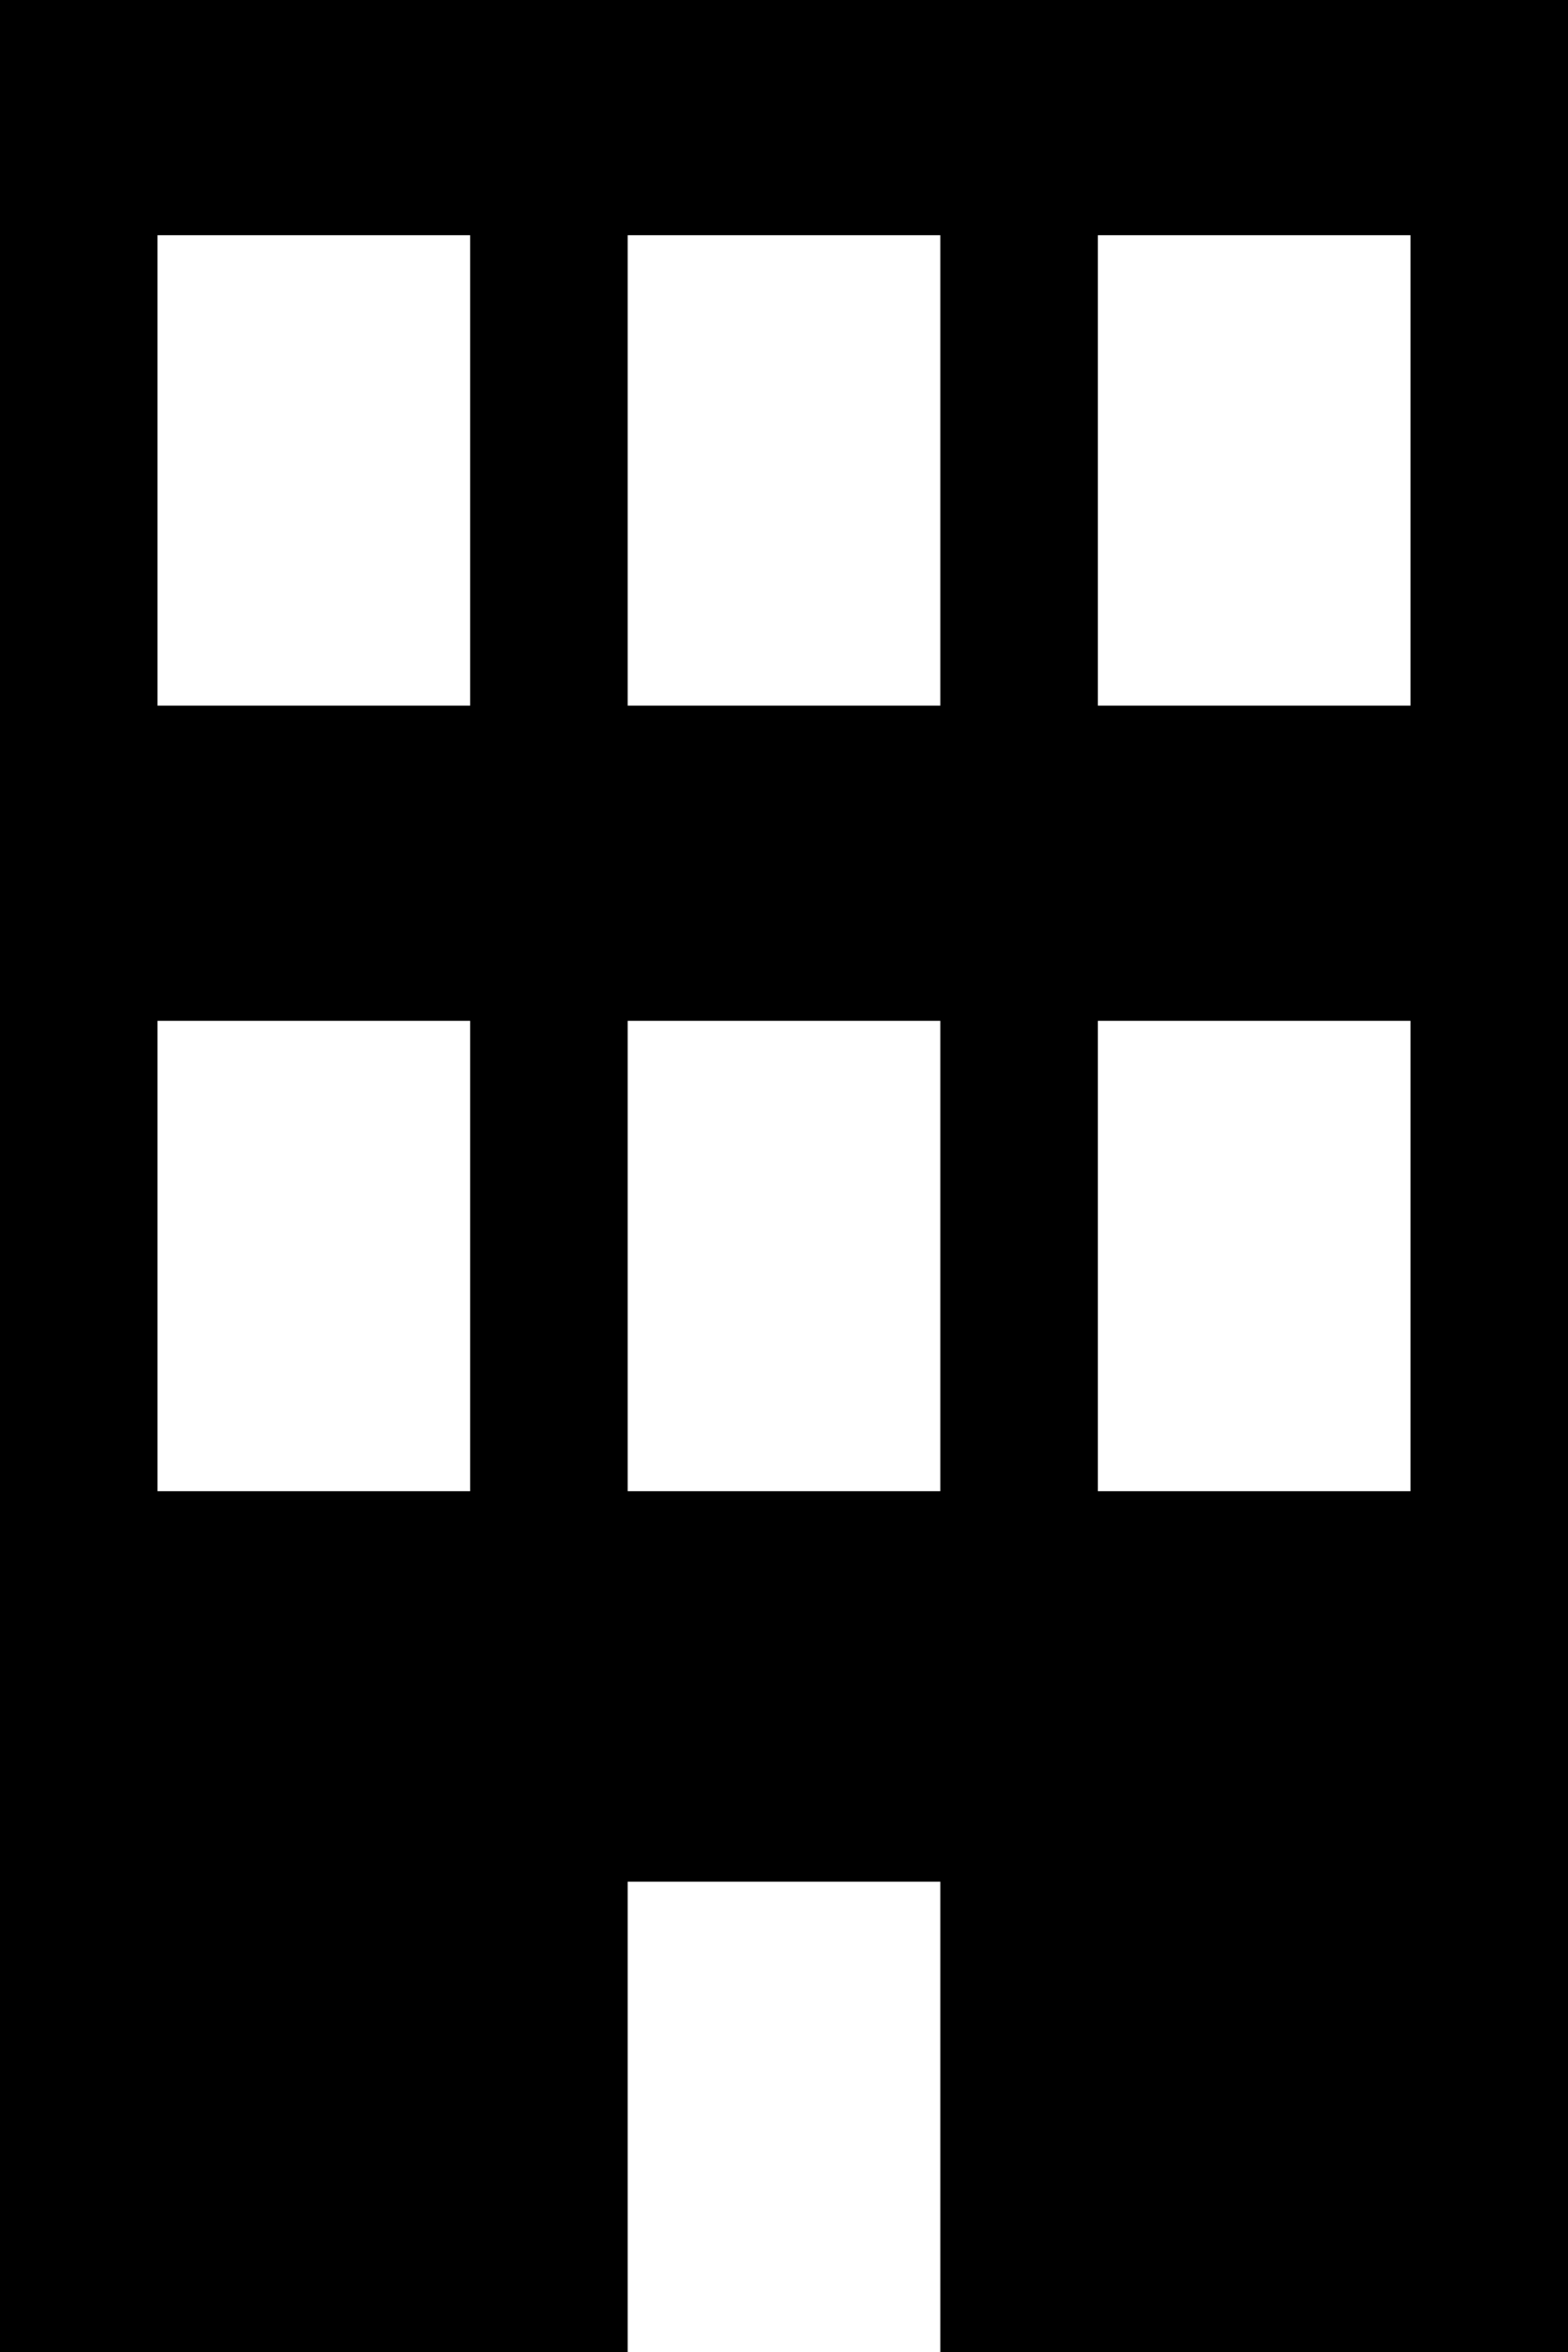 <?xml version="1.0" encoding="utf-8"?>
<!-- Generator: Adobe Illustrator 19.1.0, SVG Export Plug-In . SVG Version: 6.00 Build 0)  -->
<svg version="1.1" id="Layer_1" xmlns="http://www.w3.org/2000/svg" xmlns:xlink="http://www.w3.org/1999/xlink" x="0px" y="0px"
	 viewBox="-37 20.7 66.7 100" style="enable-background:new -37 20.7 66.7 100;" xml:space="preserve">
<style type="text/css">
	.st0{fill:#FFBA49;}
</style>
<path fill="param(fill)" stroke="param(outline)" stroke-width="param(outline-width) 0" d="M-37,20.7v100h26.7v-20H3v20h26.7v-100H-37z M-17,84.1h-13.3v-20H-17V84.1z M-17,50.7h-13.3v-20H-17V50.7z
	 M3,84.1h-13.3v-20H3V84.1z M3,50.7h-13.3v-20H3V50.7z M23,84.1H9.7v-20H23V84.1z M23,50.7H9.7v-20H23V50.7z"/>
</svg>
